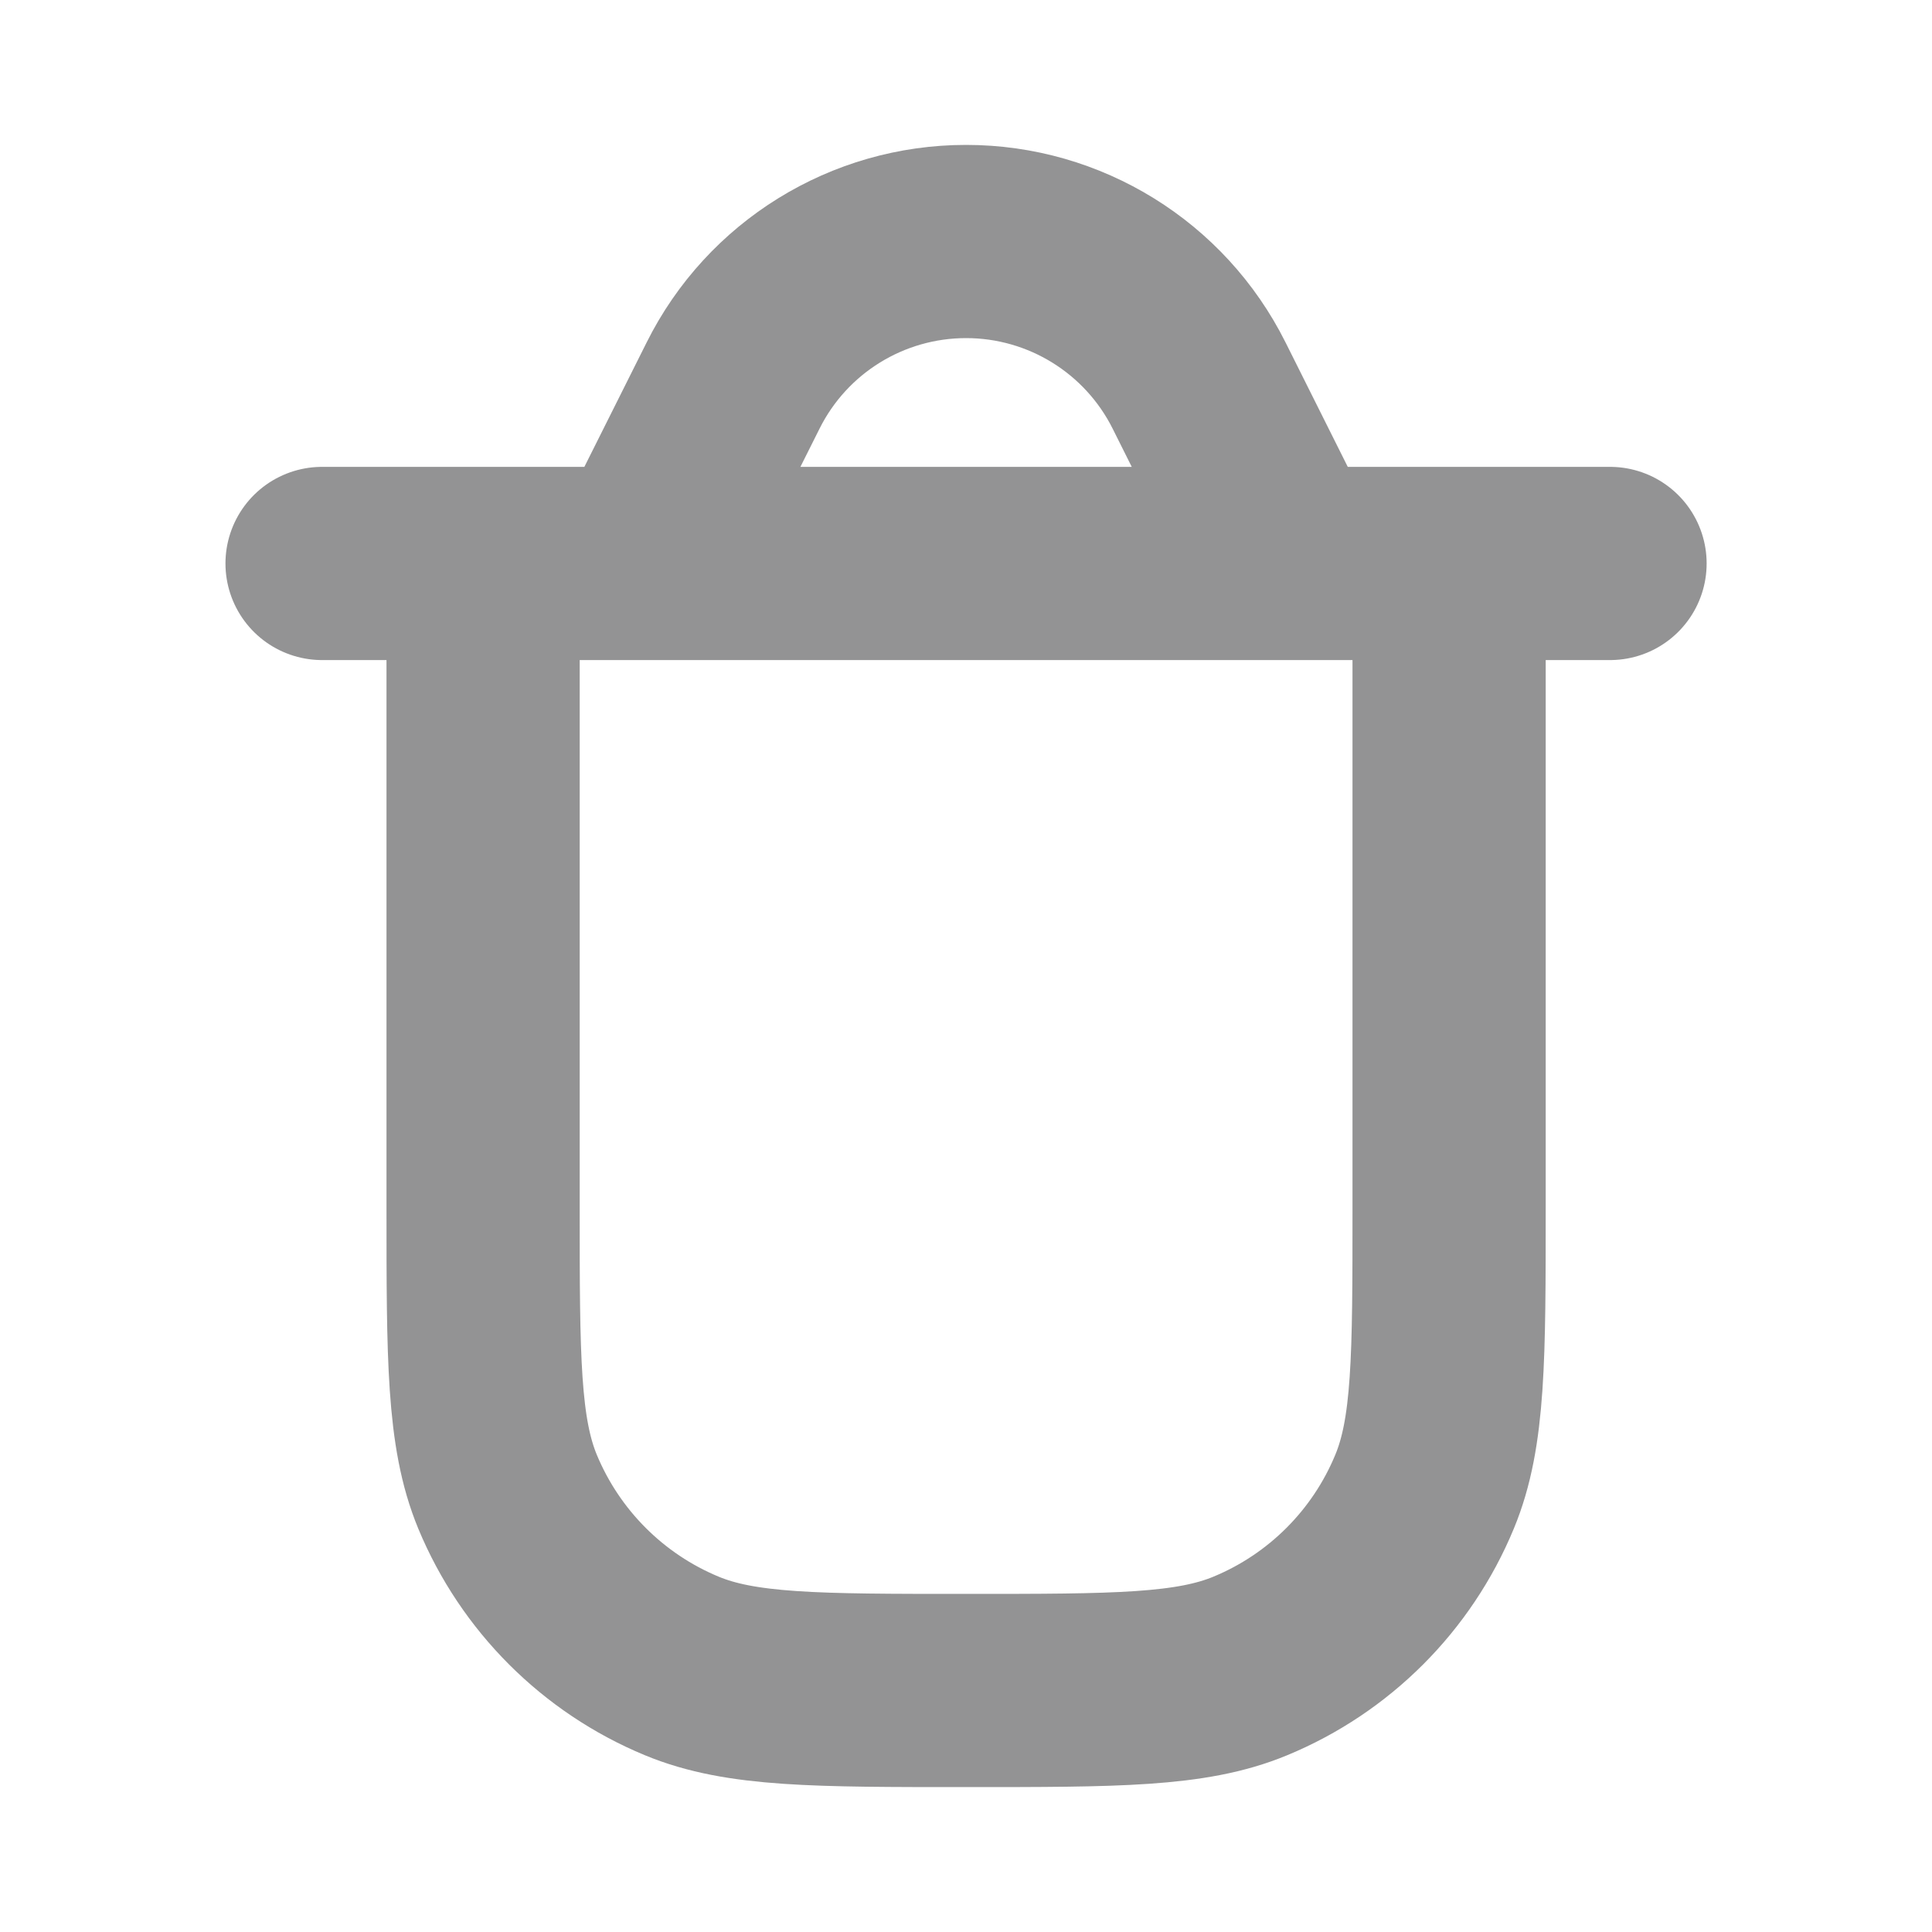<svg width="20" height="20" viewBox="0 0 20 20" fill="none" xmlns="http://www.w3.org/2000/svg">
<g id="Delete/Dustbin">
<path id="Vector" d="M13.334 5.833L12.413 3.991C11.956 3.077 11.022 2.5 10.001 2.5C8.979 2.5 8.045 3.077 7.589 3.991L6.667 5.833M3.334 5.833H16.667M5.001 5.833H15.001V12.5C15.001 14.053 15.001 14.83 14.747 15.442C14.409 16.259 13.76 16.908 12.943 17.246C12.33 17.5 11.554 17.5 10.001 17.5C8.448 17.5 7.671 17.5 7.058 17.246C6.242 16.908 5.593 16.259 5.254 15.442C5.001 14.83 5.001 14.053 5.001 12.5V5.833Z" stroke="#939394" stroke-width="2" stroke-linecap="round" stroke-linejoin="round"/>
</g>
</svg>
